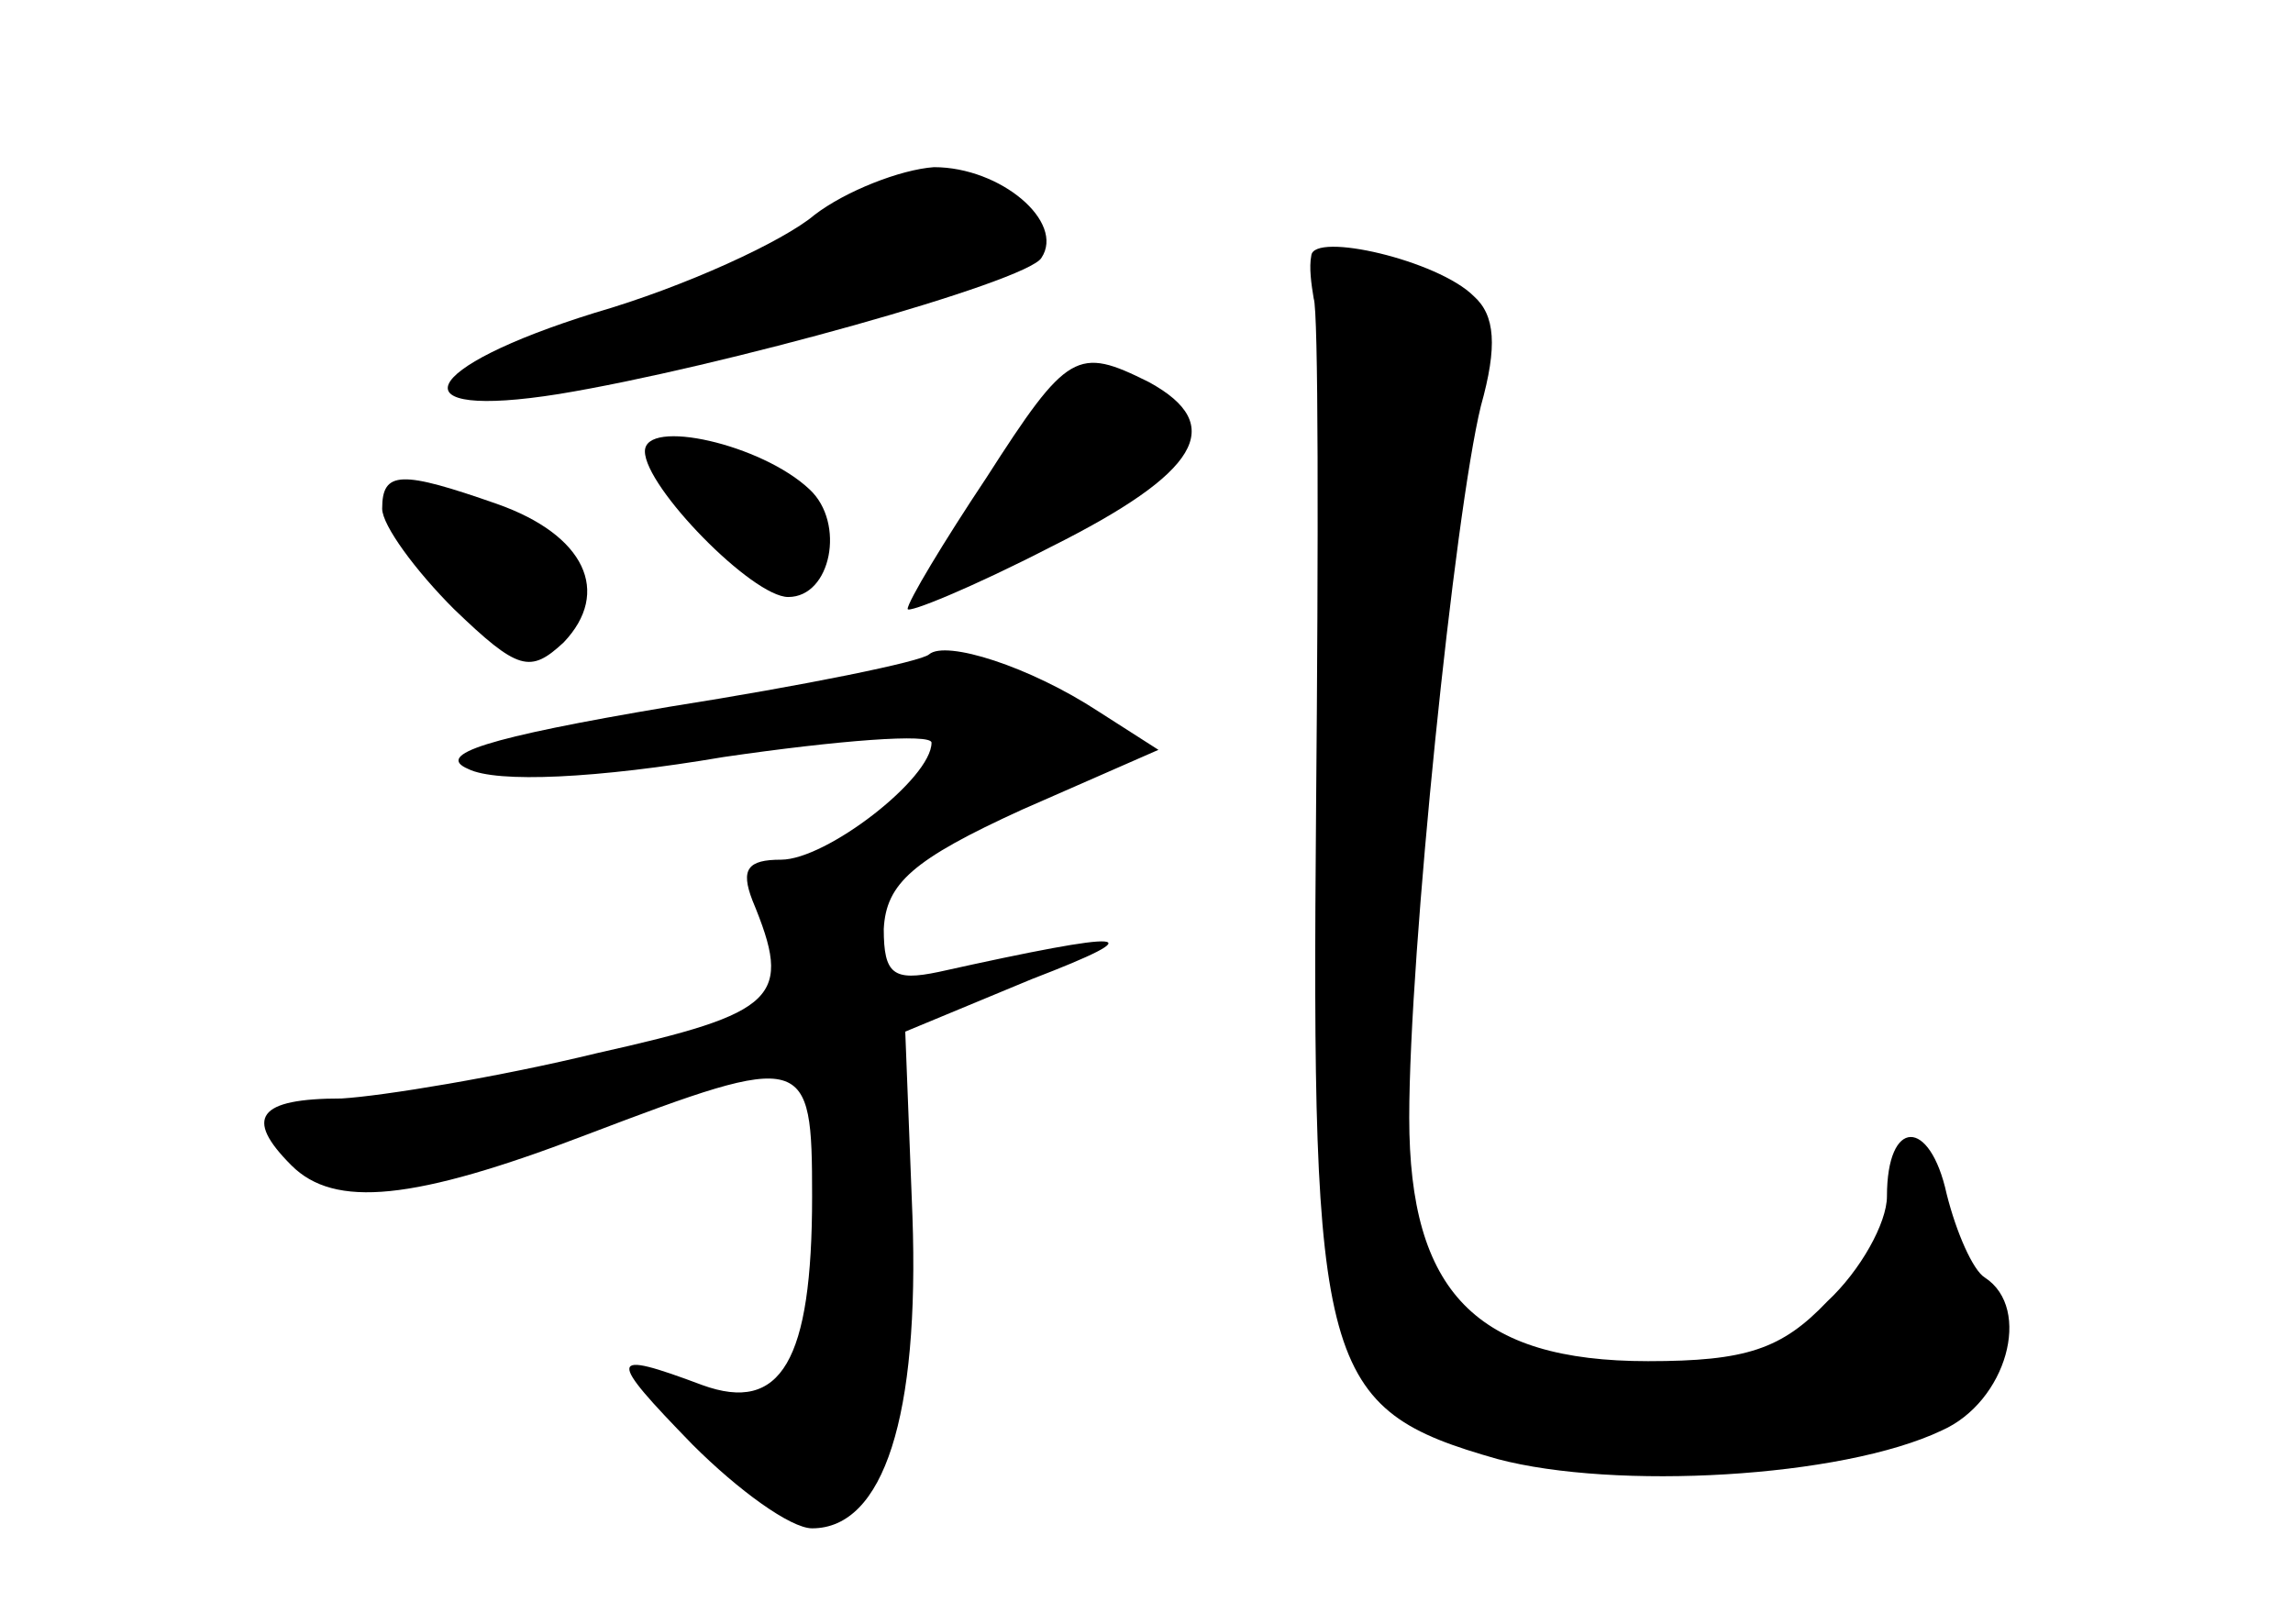 <?xml version="1.0" standalone="no"?>
<!DOCTYPE svg PUBLIC "-//W3C//DTD SVG 20010904//EN"
 "http://www.w3.org/TR/2001/REC-SVG-20010904/DTD/svg10.dtd">
<svg version="1.0" xmlns="http://www.w3.org/2000/svg"
 width="96pt" height="68pt" viewBox="0 0 96 68"
 preserveAspectRatio="xMidYMid meet">
<g transform="translate(0,68) scale(0.1,-0.1)"
fill="#000000" stroke="none">
<path d="M341 590 c-13 -11 -54 -30 -92 -41 -74 -23 -84 -45 -15 -34 67 11
196 47 202 57 10 15 -17 38 -45 38 -14 -1 -37 -10 -50 -20z"/>
<path d="M549 573 c-1 -5 0 -12 1 -18 2 -5 2 -101 1 -213 -2 -236 2 -252 76
-273 49 -13 144 -8 186 12 27 12 38 51 18 64 -5 3 -12 19 -16 35 -7 32 -25 32
-25 -1 0 -11 -11 -31 -25 -44 -19 -20 -34 -25 -75 -25 -72 0 -100 29 -100 102
0 69 19 253 30 298 7 25 6 38 -3 46 -15 15 -67 27 -68 17z"/>
<path d="M413 480 c-18 -27 -33 -52 -33 -55 0 -2 27 9 60 26 62 31 74 51 41
69 -30 15 -34 13 -68 -40z"/>
<path d="M270 491 c0 -15 45 -61 60 -61 18 0 24 31 9 45 -20 19 -69 30 -69 16z"/>
<path d="M160 467 c0 -7 14 -26 30 -42 27 -26 32 -27 46 -14 20 21 9 45 -28
58 -40 14 -48 14 -48 -2z"/>
<path d="M389 406 c-3 -3 -52 -13 -109 -22 -77 -13 -98 -20 -84 -26 12 -6 54
-4 107 5 48 7 87 10 87 6 0 -15 -44 -49 -63 -49 -14 0 -17 -4 -12 -17 17 -41
11 -47 -65 -64 -41 -10 -90 -18 -107 -19 -35 0 -41 -8 -21 -28 18 -18 51 -15
124 13 92 35 94 34 94 -26 0 -69 -13 -91 -46 -79 -40 15 -40 12 -4 -25 19 -19
41 -35 50 -35 30 0 45 47 42 131 l-3 77 53 22 c52 20 42 21 -39 3 -19 -4 -23
-1 -23 18 1 19 12 29 58 50 l57 25 -25 16 c-29 19 -64 30 -71 24z"/>
</g>
</svg>
